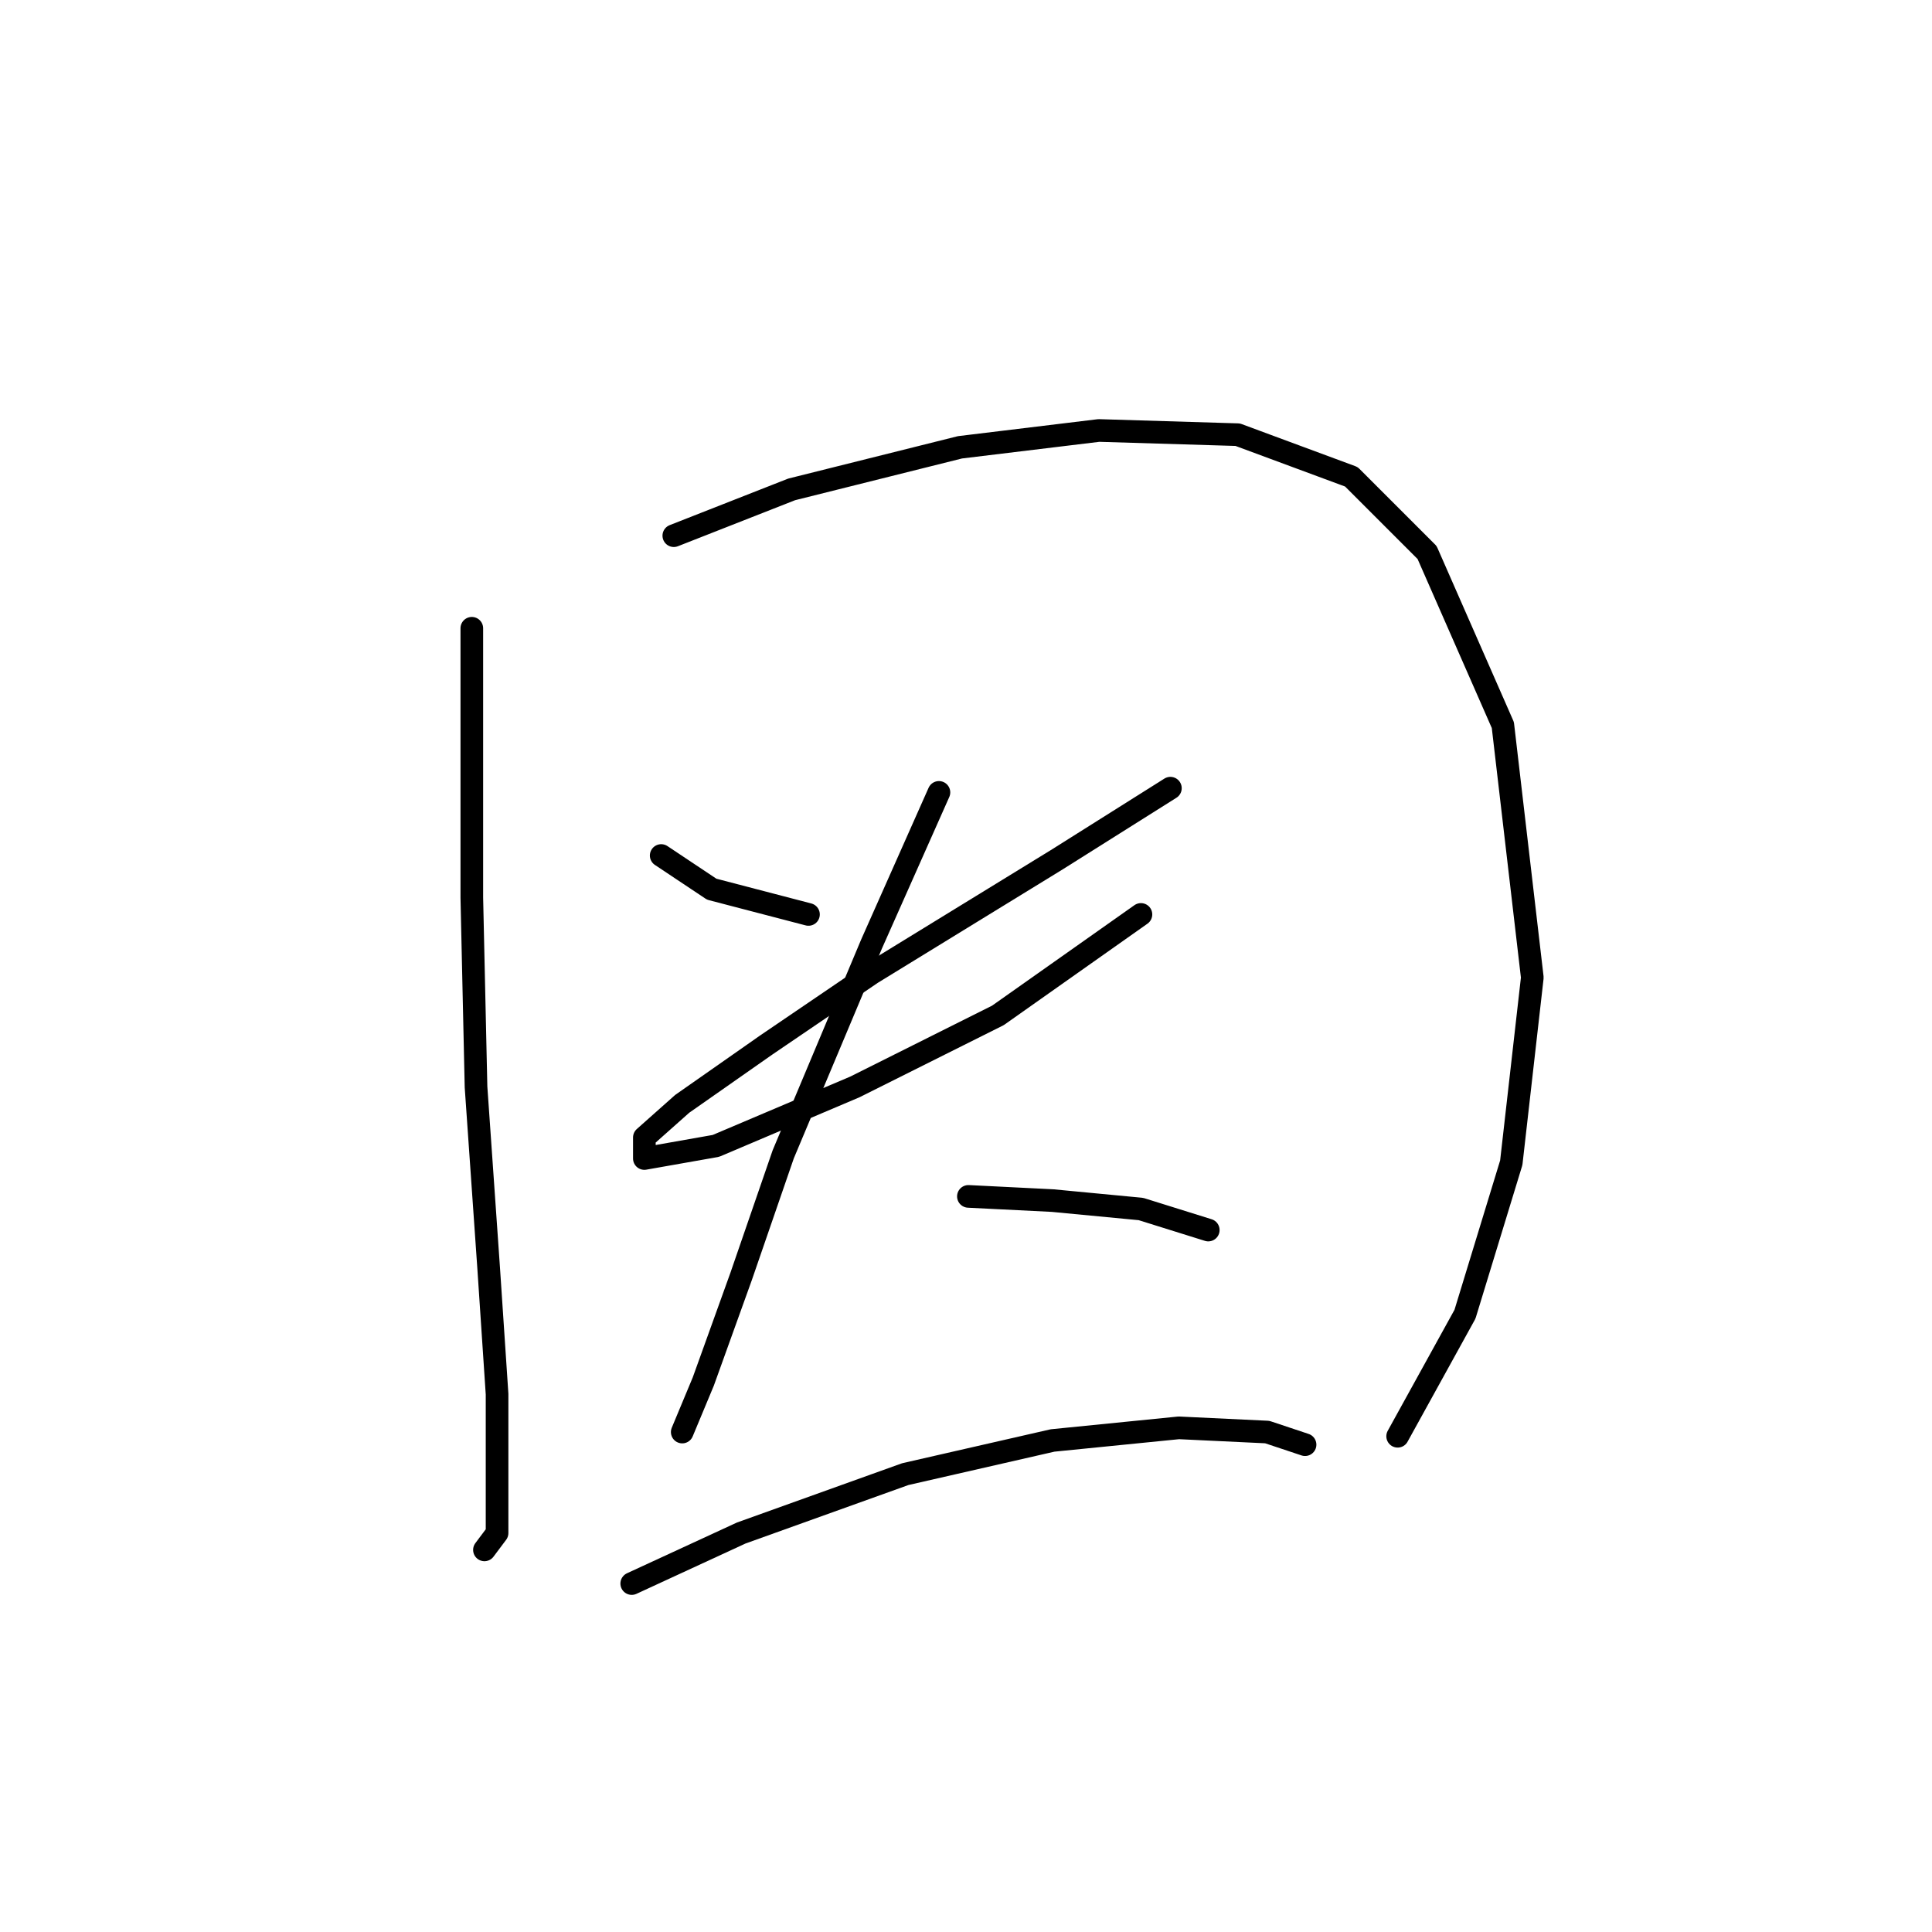<?xml version="1.0" standalone="no"?>
    <svg width="256" height="256" xmlns="http://www.w3.org/2000/svg" version="1.1">
    <polyline stroke="black" stroke-width="3" stroke-linecap="round" fill="transparent" stroke-linejoin="round" points="62.518 83.249 62.518 118.937 63.076 144.03 64.749 168.007 65.864 184.736 65.864 197.004 65.864 203.137 64.191 205.368 64.191 205.368 " />
        <polyline stroke="black" stroke-width="3" stroke-linecap="round" fill="transparent" stroke-linejoin="round" points="89.284 70.981 104.898 64.847 127.202 59.271 145.604 57.041 164.005 57.598 179.061 63.175 189.098 73.212 199.135 96.074 203.039 129.531 200.251 154.067 194.117 174.141 185.195 190.312 185.195 190.312 " />
        <polyline stroke="black" stroke-width="3" stroke-linecap="round" fill="transparent" stroke-linejoin="round" points="87.611 113.36 94.303 117.821 107.128 121.167 107.128 121.167 " />
        <polyline stroke="black" stroke-width="3" stroke-linecap="round" fill="transparent" stroke-linejoin="round" points="155.083 104.439 140.028 113.918 115.492 128.974 101.552 138.453 90.4 146.26 85.381 150.721 85.381 153.509 94.86 151.836 113.262 144.03 132.221 134.55 151.18 121.167 151.18 121.167 " />
        <polyline stroke="black" stroke-width="3" stroke-linecap="round" fill="transparent" stroke-linejoin="round" points="124.414 104.996 115.492 125.071 103.782 152.952 98.206 169.123 93.188 183.063 90.4 189.754 90.4 189.754 " />
        <polyline stroke="black" stroke-width="3" stroke-linecap="round" fill="transparent" stroke-linejoin="round" points="128.318 158.528 139.47 159.085 151.18 160.201 160.102 162.989 160.102 162.989 " />
        <polyline stroke="black" stroke-width="3" stroke-linecap="round" fill="transparent" stroke-linejoin="round" points="83.708 209.829 98.206 203.137 119.953 195.331 139.47 190.87 156.199 189.197 167.909 189.754 172.927 191.427 172.927 191.427 " />
        </svg>
